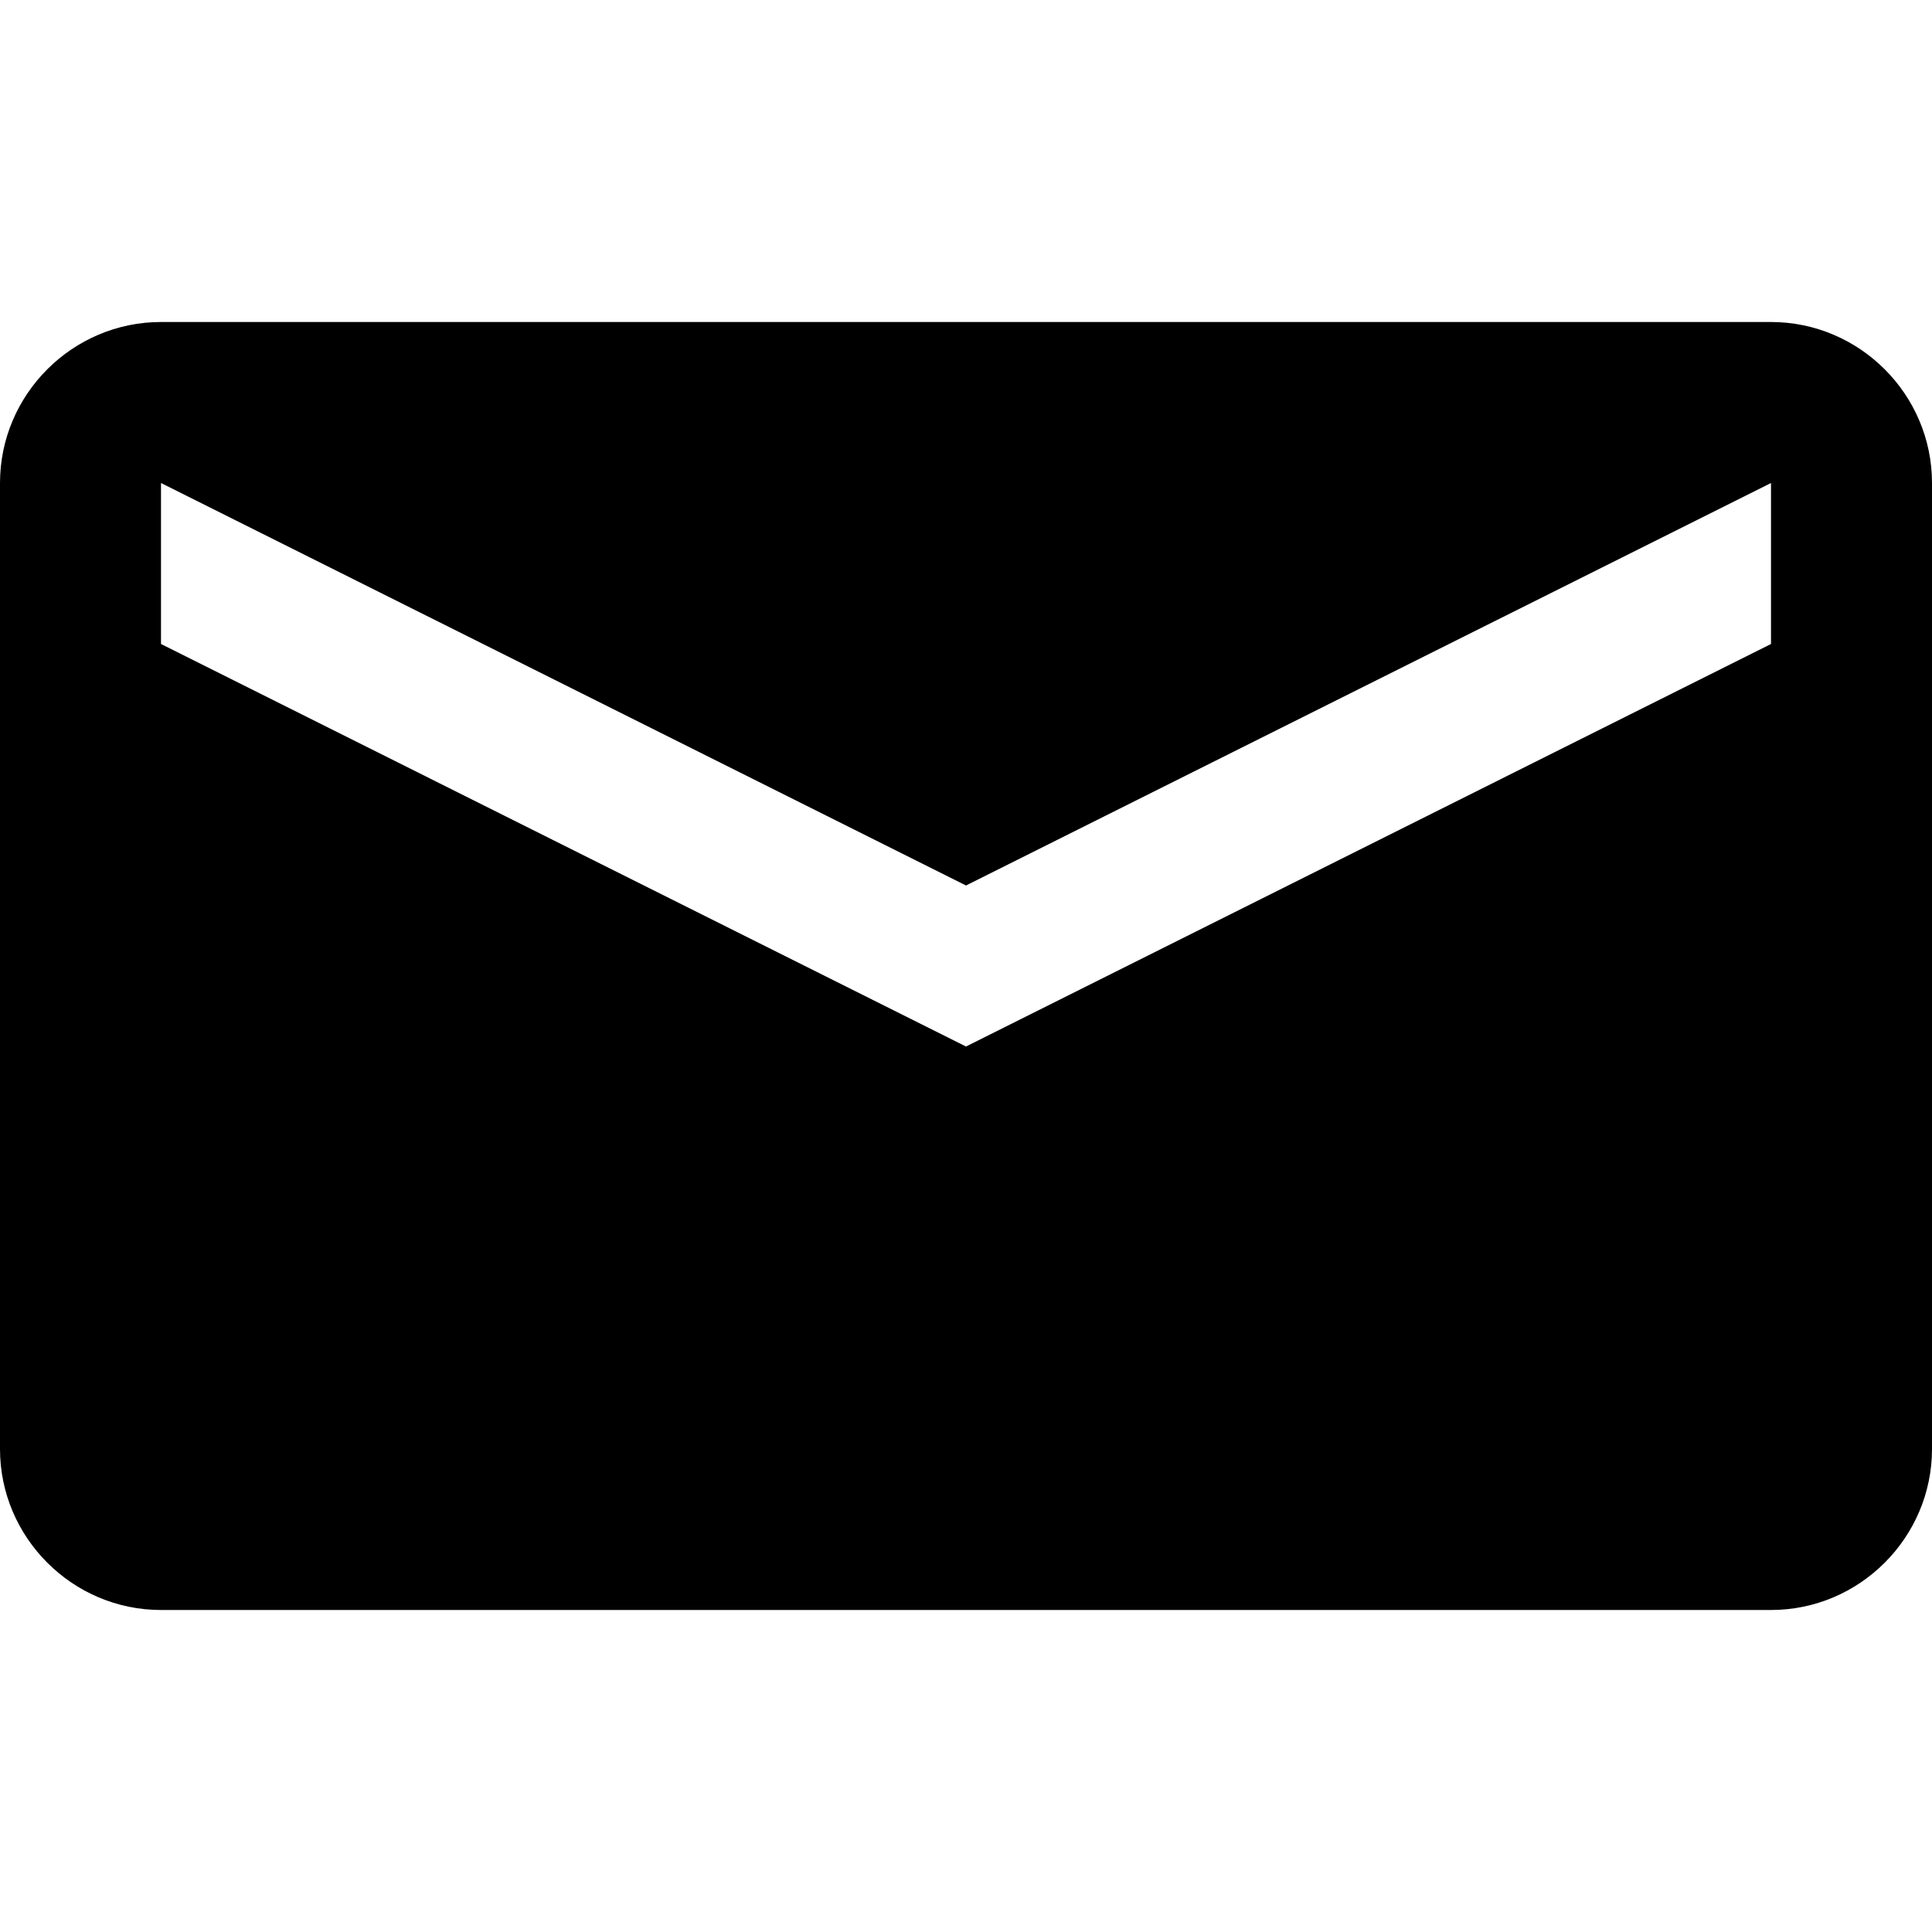 <?xml version="1.0"?><svg xmlns="http://www.w3.org/2000/svg" viewBox="0 0 24 24" width="24px" height="24px">
  <path d="M22 4H2C0.9 4 0 4.9 0 6V18C0 19.1 0.9 20 2 20H22C23.1 20 24 19.1 24 18V6C24 4.9 23.1 4 22 4ZM22 8L12 13L2 8V6L12 11L22 6V8Z" fill="#000" />
</svg>

